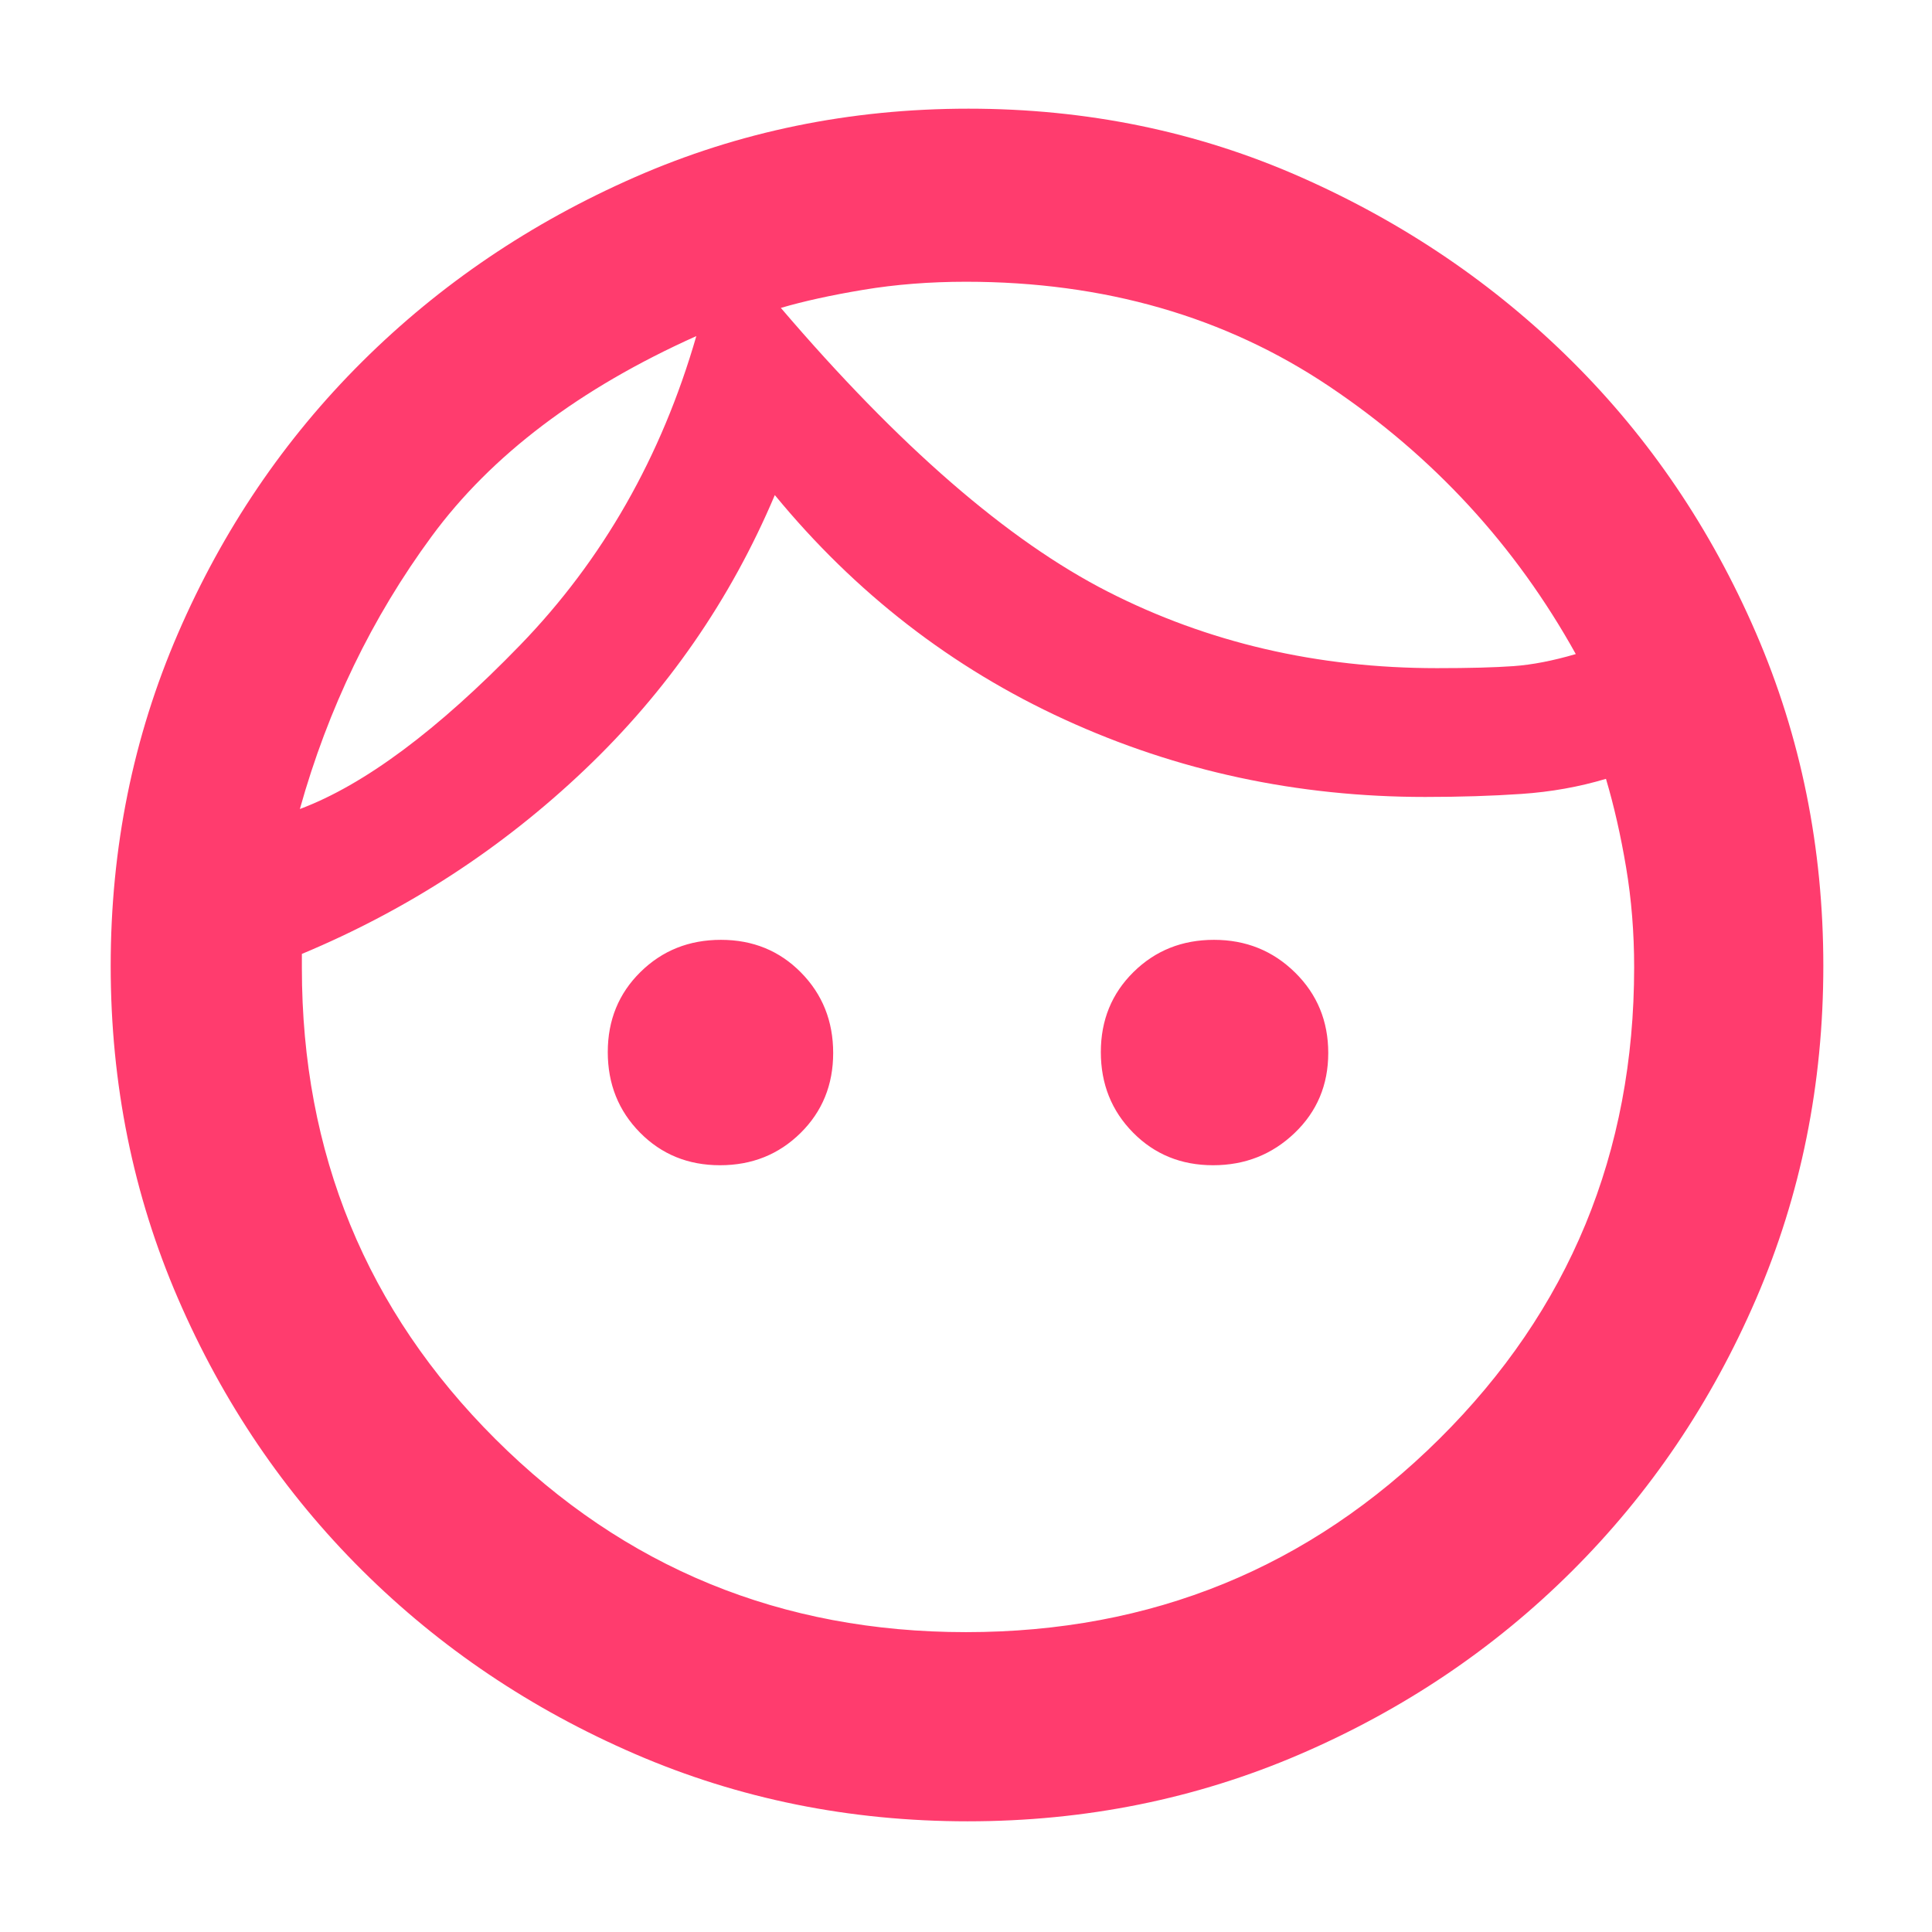 <svg xmlns="http://www.w3.org/2000/svg" height="48" viewBox="0 -960 960 960" width="48"><path fill="rgb(255, 60, 110)" d="M357.77-381Q334-381 318-397.23q-16-16.22-16-40Q302-461 318.23-477q16.22-16 40-16Q382-493 398-476.77q16 16.22 16 40Q414-413 397.77-397q-16.22 16-40 16Zm245 0Q579-381 563-397.23q-16-16.22-16-40Q547-461 563.23-477q16.22-16 40-16 23.77 0 40.27 16.23 16.5 16.22 16.5 40Q660-413 643.27-397q-16.72 16-40.5 16ZM480-149q138.38 0 235.19-96.01Q812-341.03 812-479.37q0-25.83-4-49.62-4-23.8-10-44.01-20 6-42.03 7.5t-47.8 1.5q-95.28 0-179.23-38.5Q445-641 385-714q-33 78-94.5 136.5T150-486v7q0 138.19 96.18 234.09Q342.37-149 480-149Zm.86 94q-88.02 0-165.44-33.5t-135.47-91.21q-58.06-57.72-91.5-135.06Q55-392.12 55-480.06t33.45-165.22q33.44-77.27 91.5-135Q238-838 315.54-872q77.53-34 165.69-34t165.11 34q76.95 34 134.8 91.5Q839-723 872.5-645.55q33.5 77.44 33.5 165.5 0 88.05-33.4 165.44-33.41 77.39-91.39 135.19-57.97 57.81-135.33 91.12Q568.52-55 480.86-55ZM388-807q88 103 162.5 141T714-628q24 0 38-1t31-6q-45-81-122.5-133T480-820q-27 0-51 4t-41 9ZM149-558q48-18 109.5-81.5T346-793q-87 39-131.5 99.5T149-558Zm239-249Zm-42 14Z"/></svg>